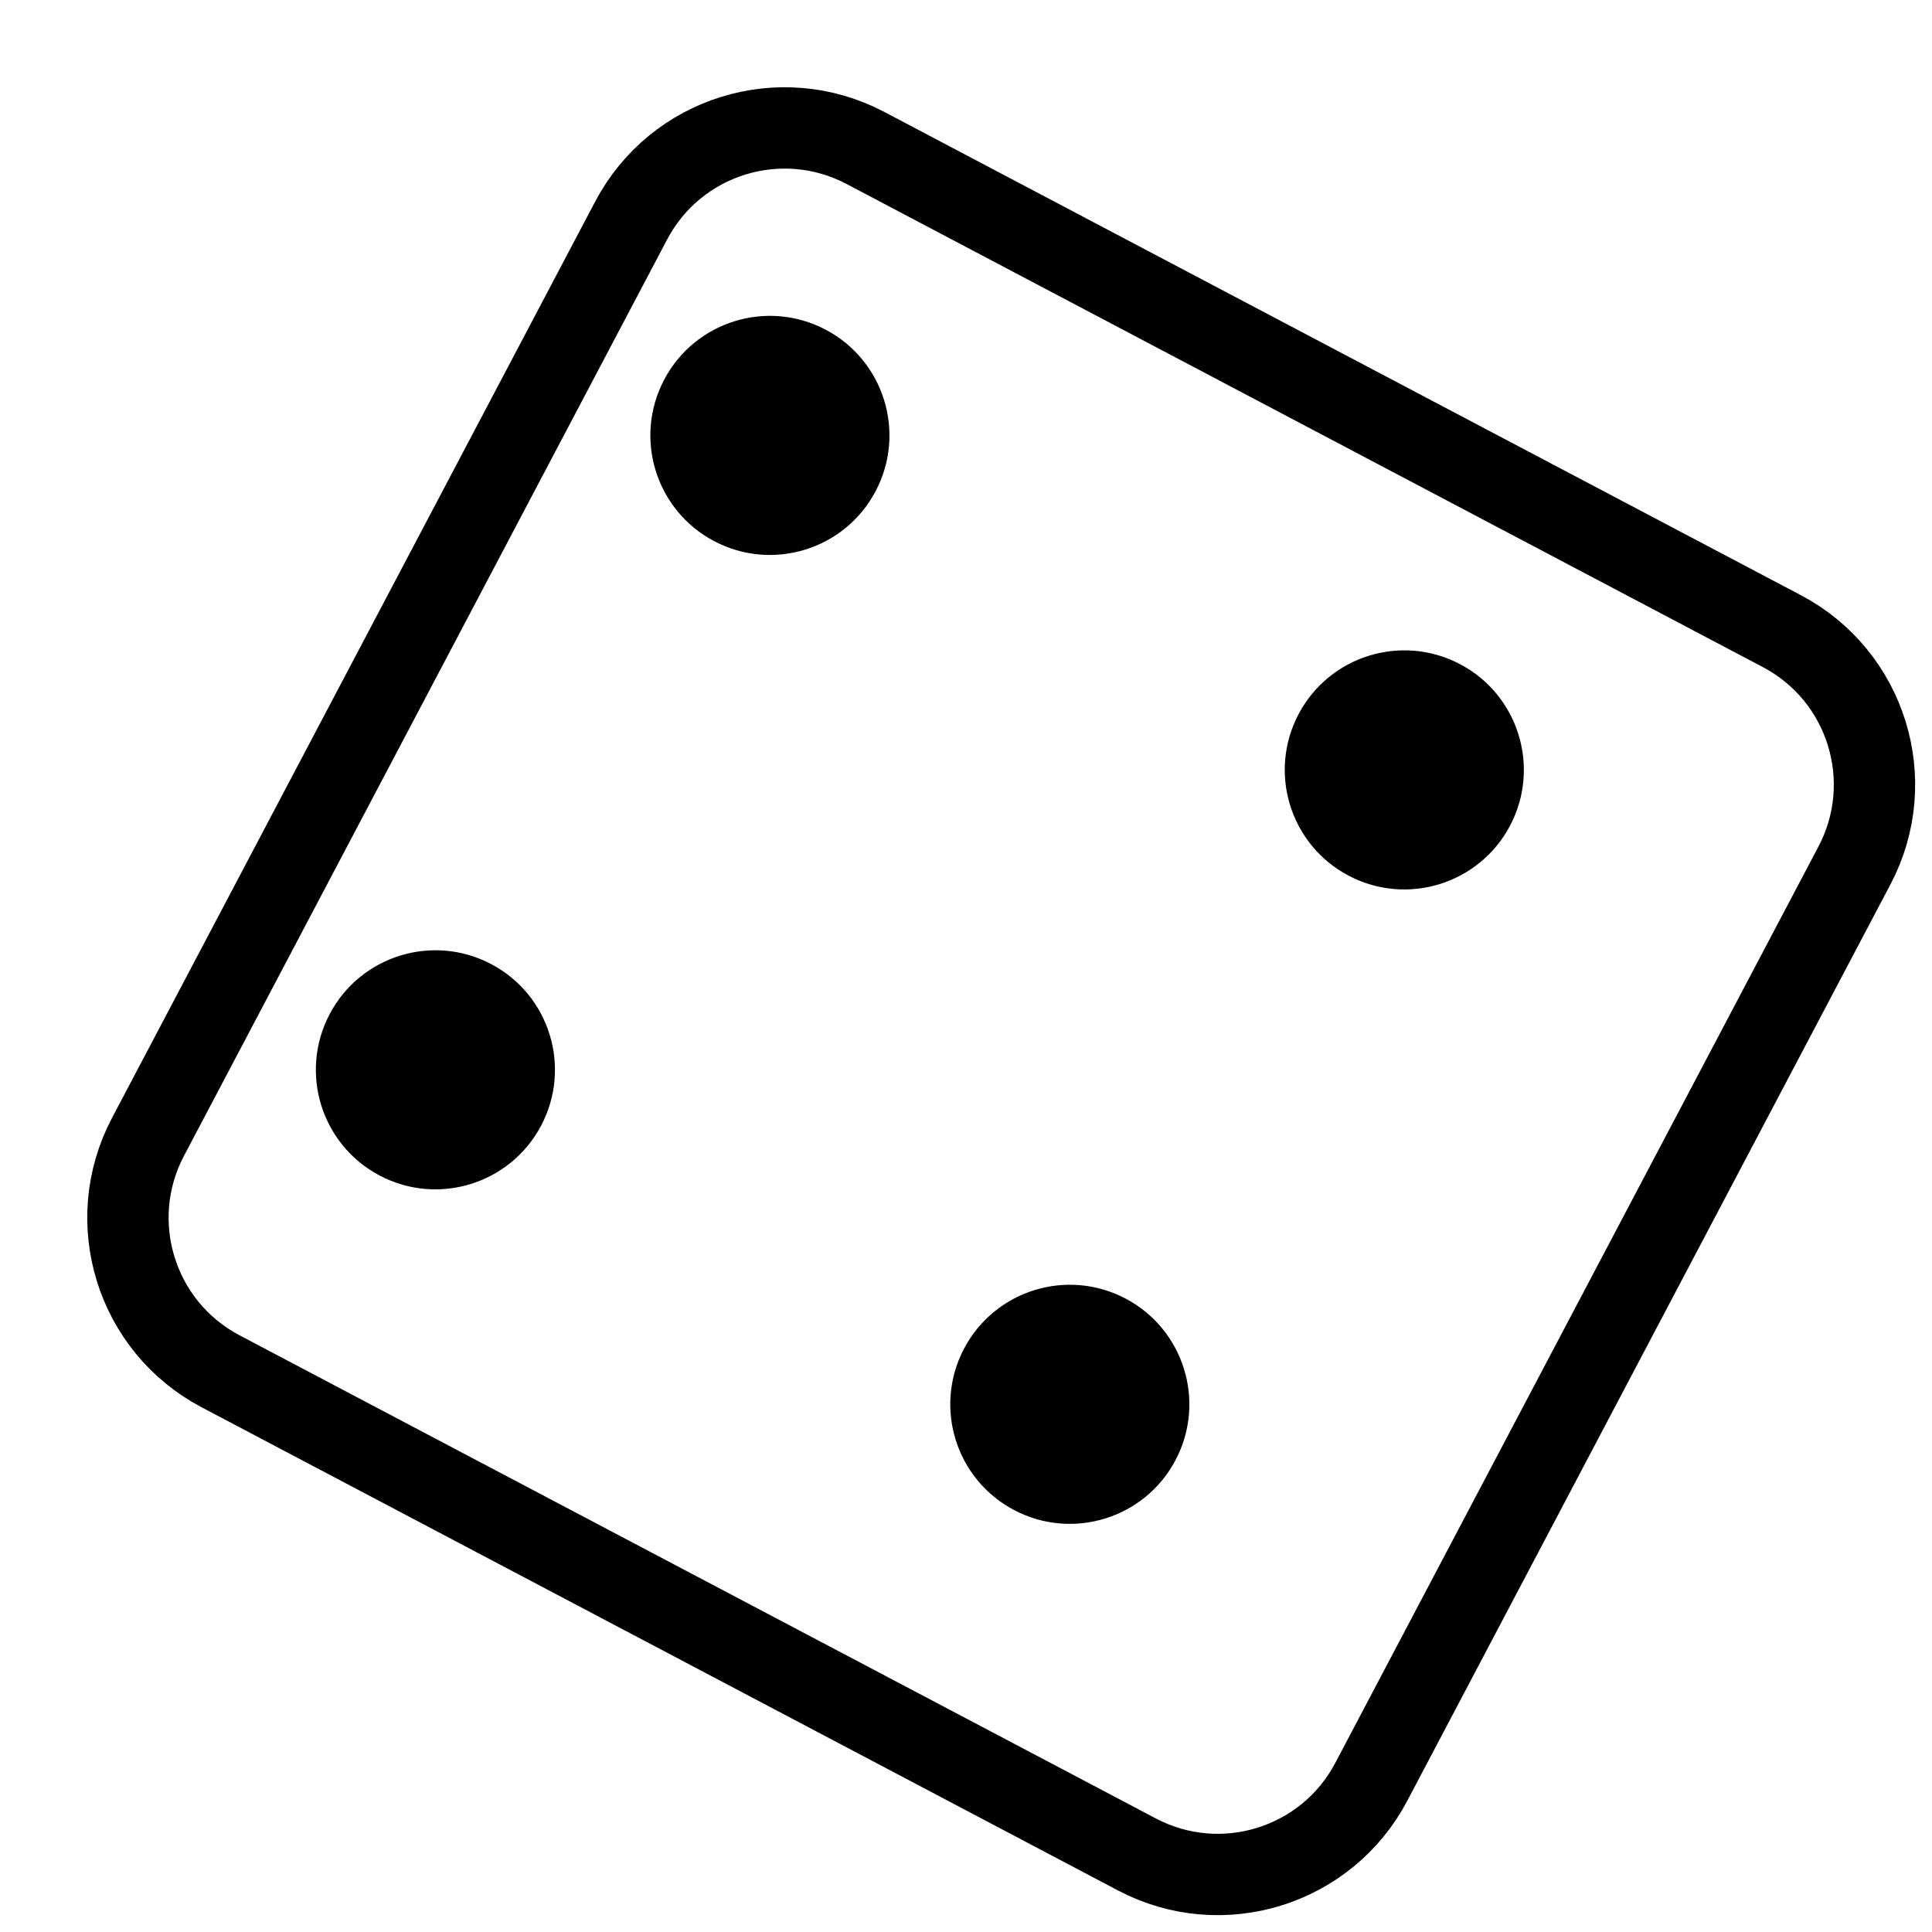 <svg width="95" height="95" viewBox="0 0 95 95" fill="none" xmlns="http://www.w3.org/2000/svg">
<g filter="url(#filter0_d_864_1146)">
<path d="M28.804 7.777C30.486 4.586 34.436 3.364 37.627 5.046L82.686 28.804C85.876 30.486 87.099 34.436 85.416 37.627L61.659 82.686C59.976 85.876 56.026 87.099 52.836 85.416L7.777 61.659C4.586 59.976 3.364 56.026 5.046 52.836L28.804 7.777Z" fill="white"/>
<path d="M38.559 3.277C34.392 1.079 29.232 2.676 27.035 6.844L3.277 51.903C1.079 56.071 2.677 61.23 6.844 63.428L51.903 87.186C56.071 89.383 61.23 87.786 63.428 83.618L87.186 38.559C89.383 34.392 87.786 29.232 83.618 27.035L38.559 3.277Z" stroke="black" stroke-width="4"/>
</g>
<path d="M43.057 24.151C41.543 27.023 37.988 28.123 35.116 26.609C32.245 25.095 31.145 21.54 32.659 18.669C34.173 15.797 37.728 14.697 40.599 16.211C43.47 17.725 44.571 21.28 43.057 24.151Z" fill="black"/>
<path d="M26.609 55.346C25.095 58.217 21.54 59.318 18.669 57.804C15.797 56.29 14.697 52.735 16.211 49.863C17.725 46.992 21.28 45.892 24.151 47.406C27.023 48.919 28.123 52.474 26.609 55.346Z" fill="black"/>
<path d="M74.252 40.599C72.738 43.47 69.183 44.571 66.311 43.057C63.44 41.543 62.339 37.988 63.853 35.116C65.367 32.245 68.922 31.145 71.794 32.658C74.665 34.172 75.766 37.728 74.252 40.599Z" fill="black"/>
<path d="M57.804 71.794C56.29 74.665 52.735 75.766 49.863 74.251C46.992 72.738 45.892 69.183 47.406 66.311C48.919 63.44 52.475 62.339 55.346 63.853C58.217 65.367 59.318 68.922 57.804 71.794Z" fill="black"/>
<defs>
<filter id="filter0_d_864_1146" x="0.29" y="0.29" width="93.882" height="93.882" filterUnits="userSpaceOnUse" color-interpolation-filters="sRGB">
<feFlood flood-opacity="0" result="BackgroundImageFix"/>
<feColorMatrix in="SourceAlpha" type="matrix" values="0 0 0 0 0 0 0 0 0 0 0 0 0 0 0 0 0 0 127 0" result="hardAlpha"/>
<feOffset dx="4" dy="4"/>
<feColorMatrix type="matrix" values="0 0 0 0 0 0 0 0 0 0 0 0 0 0 0 0 0 0 1 0"/>
<feBlend mode="normal" in2="BackgroundImageFix" result="effect1_dropShadow_864_1146"/>
<feBlend mode="normal" in="SourceGraphic" in2="effect1_dropShadow_864_1146" result="shape"/>
</filter>
</defs>
</svg>
